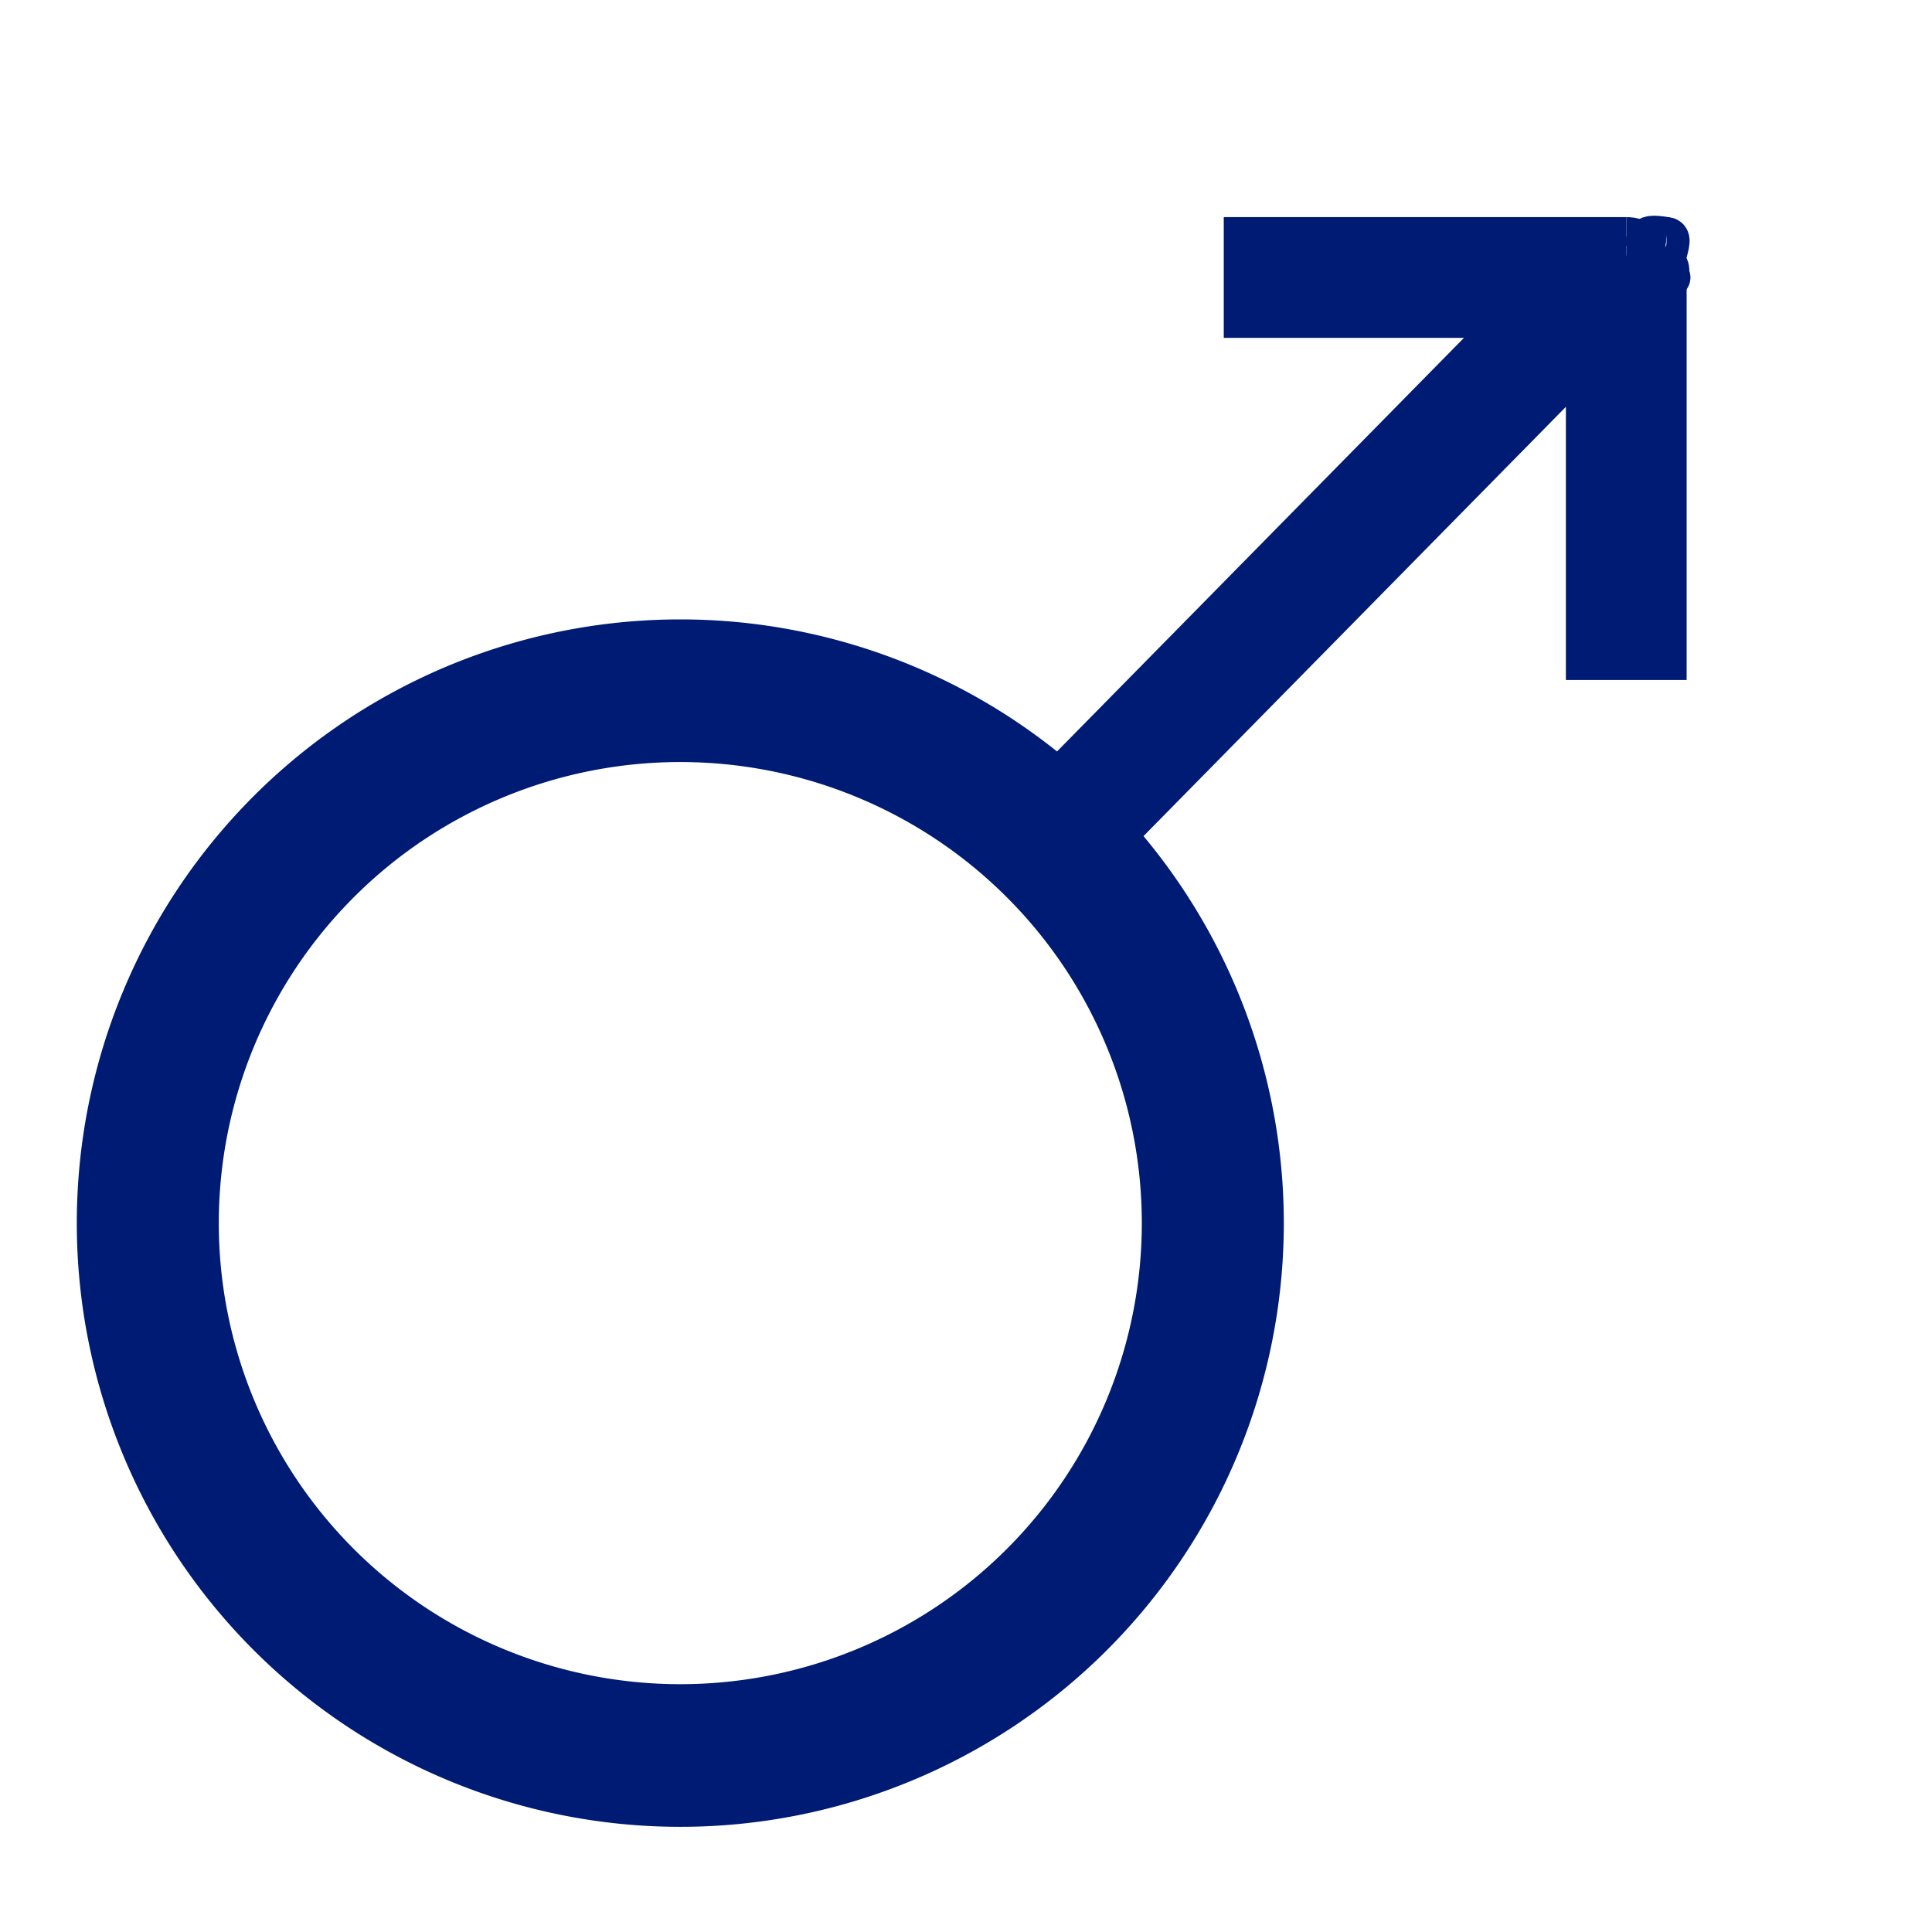 <?xml version="1.0" encoding="UTF-8" standalone="no"?>
<!-- Created with Inkscape (http://www.inkscape.org/) -->
<svg
   xmlns:dc="http://purl.org/dc/elements/1.1/"
   xmlns:cc="http://web.resource.org/cc/"
   xmlns:rdf="http://www.w3.org/1999/02/22-rdf-syntax-ns#"
   xmlns:svg="http://www.w3.org/2000/svg"
   xmlns="http://www.w3.org/2000/svg"
   xmlns:sodipodi="http://sodipodi.sourceforge.net/DTD/sodipodi-0.dtd"
   xmlns:inkscape="http://www.inkscape.org/namespaces/inkscape"
   width="48px"
   height="48px"
   id="svg2186"
   sodipodi:version="0.32"
   inkscape:version="0.45.1"
   sodipodi:docbase="D:\xza\tt\images"
   sodipodi:docname="man.svg"
   inkscape:output_extension="org.inkscape.output.svg.inkscape">
  <defs
     id="defs2188" />
  <sodipodi:namedview
     id="base"
     pagecolor="#ffffff"
     bordercolor="#666666"
     borderopacity="1.0"
     inkscape:pageopacity="0.0"
     inkscape:pageshadow="2"
     inkscape:zoom="4.9497475"
     inkscape:cx="47.618473"
     inkscape:cy="25.873701"
     inkscape:current-layer="layer1"
     showgrid="true"
     inkscape:grid-bbox="true"
     inkscape:document-units="px"
     inkscape:window-width="1366"
     inkscape:window-height="706"
     inkscape:window-x="-8"
     inkscape:window-y="-8" />
  <g
     id="layer1"
     inkscape:label="Layer 1"
     inkscape:groupmode="layer"
     style="display:inline">
    <g
       id="g2164"
       style="stroke:#001b73;stroke-opacity:1"
       transform="translate(2,-2)">
      <path
         transform="matrix(0.882,0,0,0.886,-7.148,16.377)"
         d="M 40 18.071 A 15 14.929 0 1 1  10,18.071 A 15 14.929 0 1 1  40 18.071 z"
         sodipodi:ry="14.928572"
         sodipodi:rx="15"
         sodipodi:cy="18.071428"
         sodipodi:cx="25"
         id="path2204"
         style="opacity:1;fill:none;fill-opacity:1;stroke:#001b73;stroke-width:4;stroke-miterlimit:4;stroke-dasharray:none;stroke-opacity:1"
         sodipodi:type="arc" />
      <path
         id="path6164"
         d="M 22.94,24.156 L 38.364,8.48 L 22.94,24.156 z "
         style="fill:none;fill-rule:evenodd;stroke:#001b73;stroke-width:3.007;stroke-linecap:butt;stroke-linejoin:miter;stroke-miterlimit:4;stroke-dasharray:none;stroke-opacity:1" />
      <path
         id="path6166"
         d="M 38.404,18.894 L 38.404,8.894 L 38.404,18.894 z "
         style="fill:none;fill-rule:evenodd;stroke:#001b73;stroke-width:3;stroke-linecap:butt;stroke-linejoin:miter;stroke-miterlimit:4;stroke-dasharray:none;stroke-opacity:1" />
      <path
         id="path6168"
         d="M 38.404,8.894 L 28.404,8.894 L 38.404,8.894 z "
         style="fill:none;fill-rule:evenodd;stroke:#001b73;stroke-width:3;stroke-linecap:butt;stroke-linejoin:miter;stroke-miterlimit:4;stroke-dasharray:none;stroke-opacity:1" />
      <path
         id="path6175"
         d="M 39.404,7.894 C 37.942,7.638 40.478,8.894 38.976,8.894 C 38.833,8.894 39.261,8.894 39.404,8.894 C 39.88,8.894 38.452,8.894 37.976,8.894"
         style="fill:none;fill-rule:evenodd;stroke:#001b73;stroke-width:1px;stroke-linecap:butt;stroke-linejoin:miter;stroke-opacity:1" />
      <path
         id="path6177"
         d="M 38.404,7.894 C 39.1,7.894 38.774,8.676 38.904,7.894"
         style="fill:none;fill-rule:evenodd;stroke:#001b73;stroke-width:1px;stroke-linecap:butt;stroke-linejoin:miter;stroke-opacity:1" />
      <path
         id="path6179"
         d="M 39.404,7.894 C 39.571,7.894 39.404,8.227 39.404,8.394"
         style="fill:none;fill-rule:evenodd;stroke:#001b73;stroke-width:1px;stroke-linecap:butt;stroke-linejoin:miter;stroke-opacity:1" />
    </g>
  </g>
</svg>
